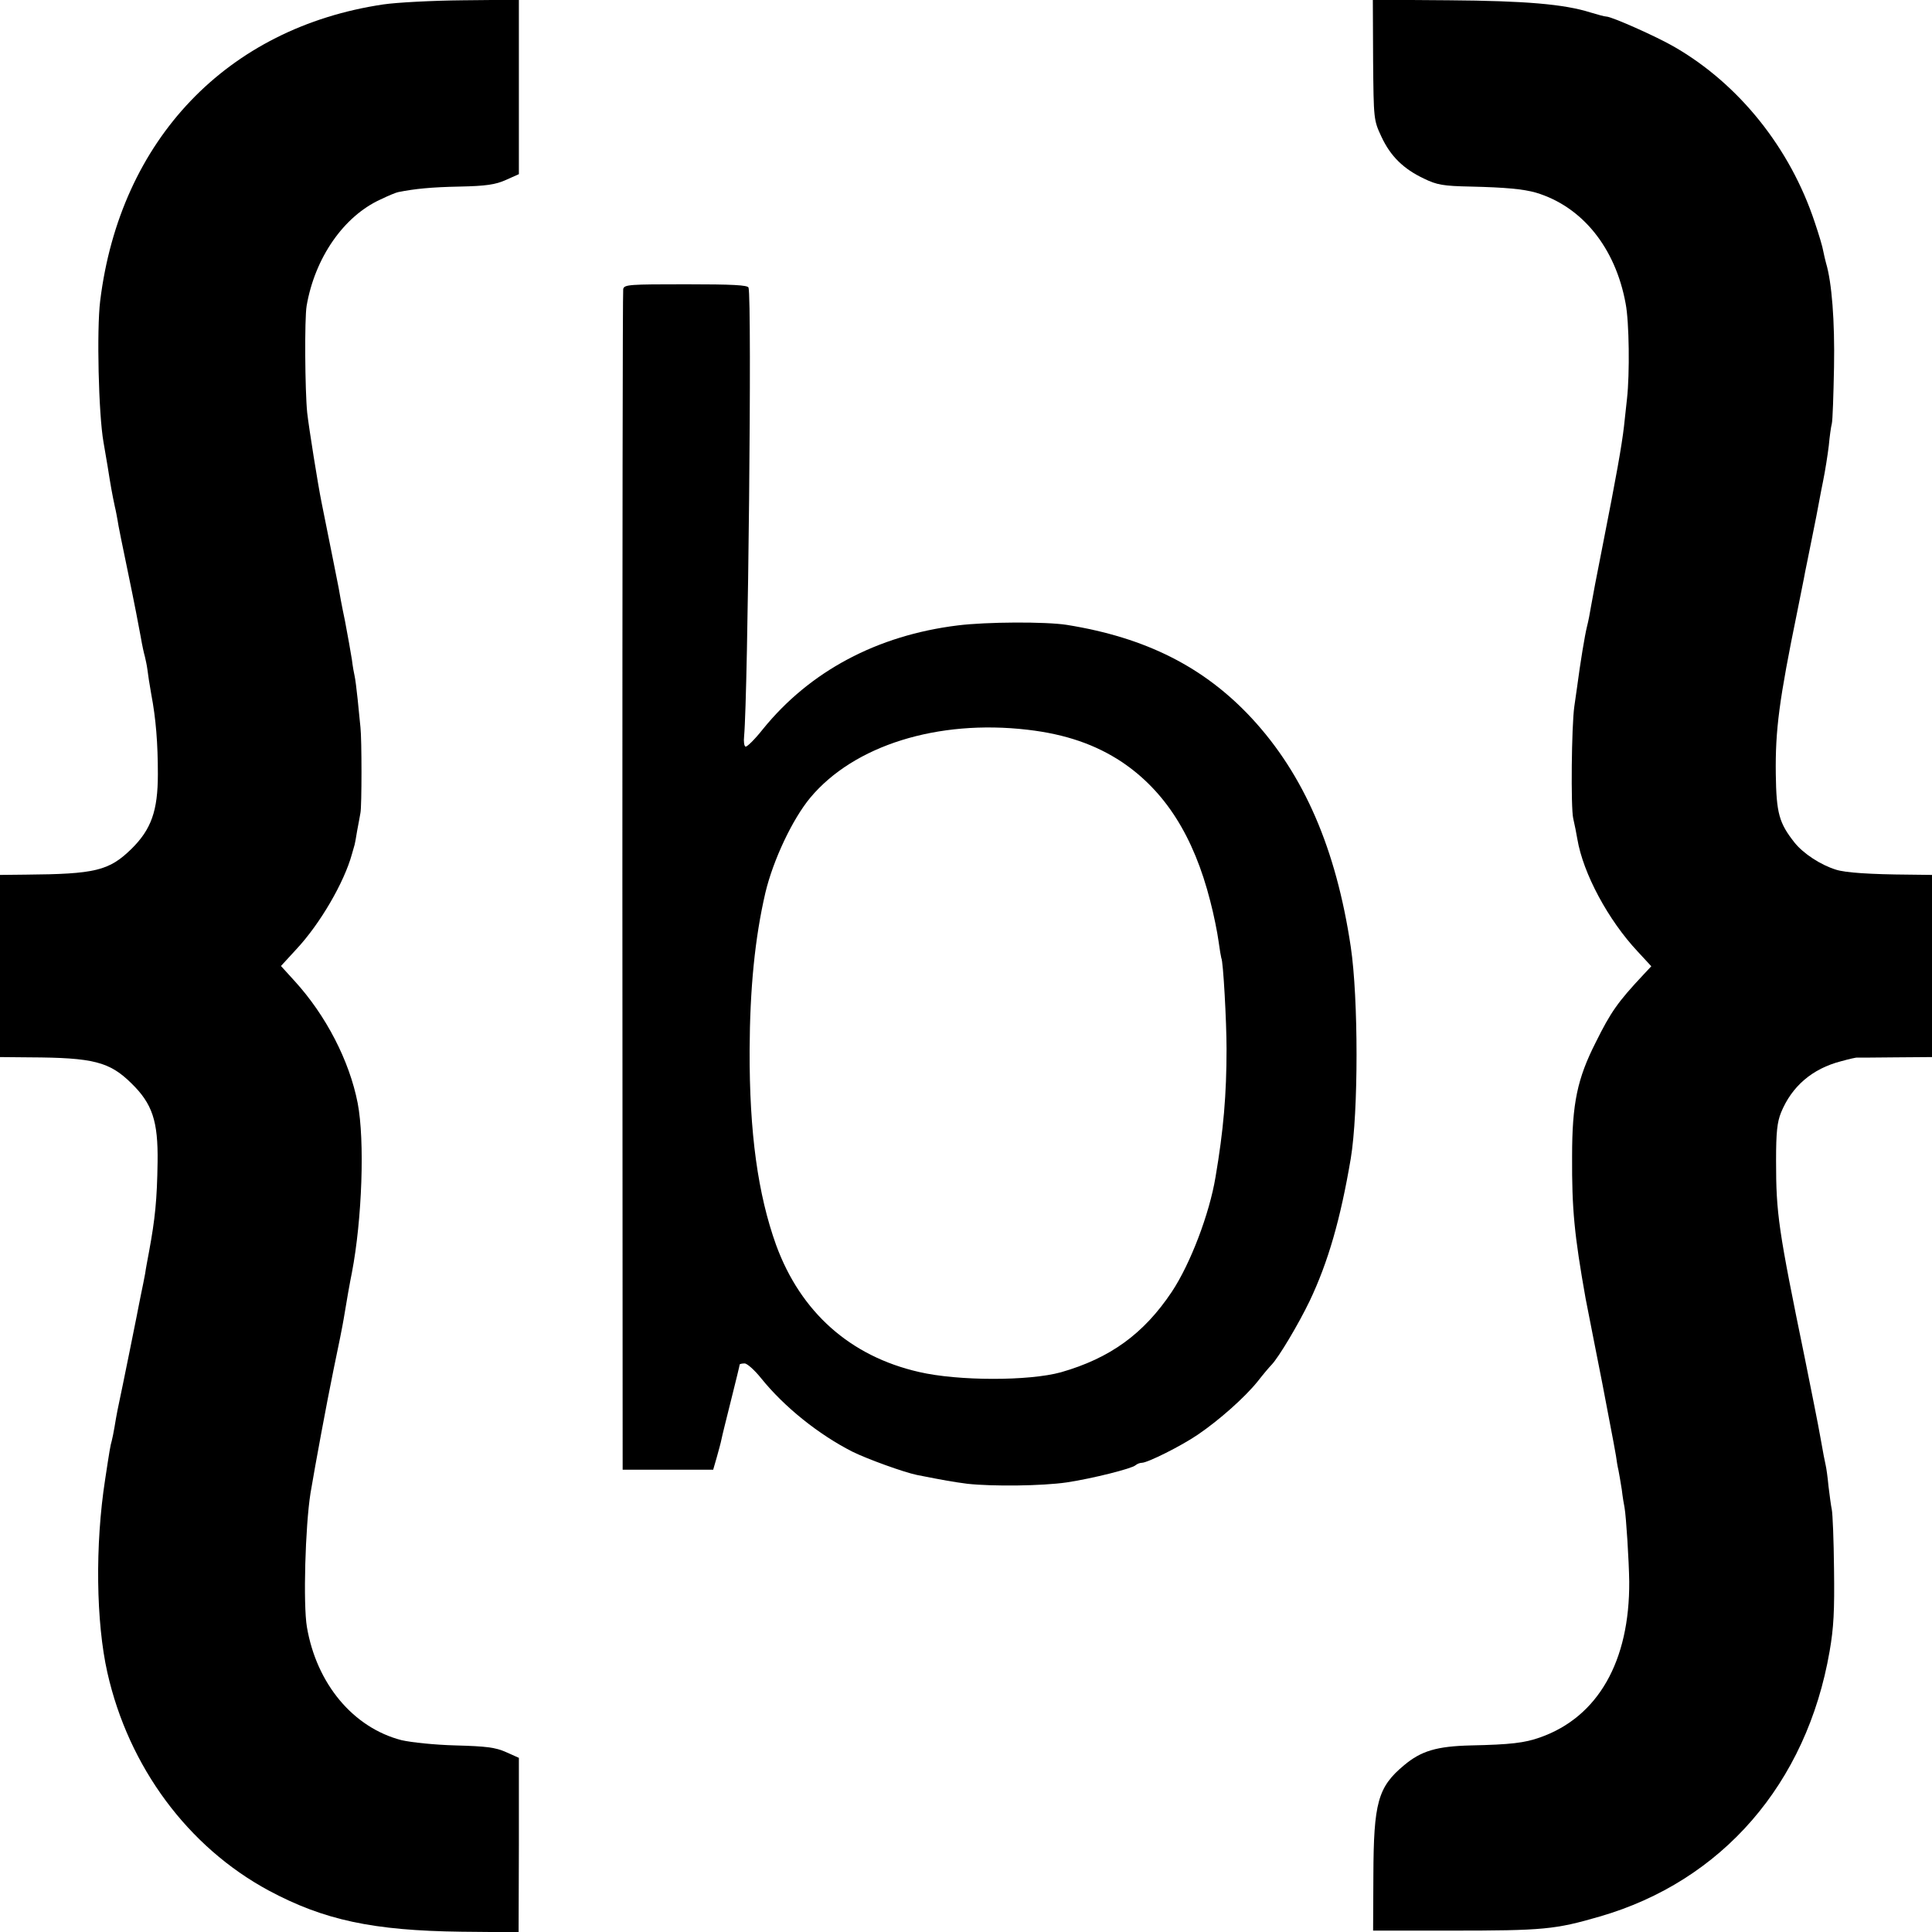 <?xml version="1.0" standalone="no"?>
<!DOCTYPE svg PUBLIC "-//W3C//DTD SVG 20010904//EN"
 "http://www.w3.org/TR/2001/REC-SVG-20010904/DTD/svg10.dtd">
<svg version="1.0" xmlns="http://www.w3.org/2000/svg"
 width="700pt" height="700pt" viewBox="0 0 700 700"
 preserveAspectRatio="xMidYMid meet">
<g transform="translate(0,700) scale(0.1,-0.1)"
fill="#000000" stroke="none">
<path d="M1389 6984 c-566 -84 -954 -490 -1026 -1074 -13 -105 -6 -410 12
-512 2 -13 9 -52 15 -88 11 -70 16 -98 26 -145 4 -16 8 -39 10 -50 1 -11 19
-99 39 -195 20 -96 40 -199 45 -228 5 -30 12 -61 15 -71 2 -9 7 -30 9 -46 2
-17 8 -57 14 -90 17 -89 24 -178 24 -290 0 -133 -24 -200 -96 -271 -81 -79
-131 -91 -383 -93 l-93 -1 0 -330 0 -330 108 -1 c230 -1 289 -16 368 -94 76
-74 97 -137 95 -285 -2 -137 -9 -206 -31 -325 -5 -27 -12 -63 -14 -79 -3 -16
-10 -52 -16 -80 -6 -28 -12 -62 -15 -76 -7 -34 -44 -220 -50 -247 -18 -84 -23
-110 -30 -153 -3 -19 -8 -42 -10 -50 -5 -16 -9 -41 -24 -140 -37 -238 -33
-518 8 -700 77 -342 292 -632 585 -790 200 -107 377 -145 698 -149 l207 -2 1
316 0 316 -47 21 c-38 17 -72 21 -182 24 -77 2 -161 11 -196 19 -175 45 -308
204 -343 410 -14 82 -6 365 13 485 18 107 58 323 84 450 17 80 33 161 36 180
8 50 24 141 30 169 37 193 47 479 21 614 -30 154 -115 318 -228 442 l-50 55
56 61 c86 92 173 242 201 344 5 17 9 32 10 35 1 3 5 25 9 50 5 25 10 54 12 65
5 24 5 267 0 310 -2 17 -6 62 -10 100 -4 39 -9 77 -11 85 -2 8 -7 35 -10 60
-4 25 -15 88 -25 140 -11 52 -21 106 -23 120 -4 20 -29 147 -62 310 -13 64
-46 271 -52 325 -8 80 -10 340 -2 387 30 174 134 324 267 385 29 14 58 26 65
27 60 12 120 18 222 20 96 2 130 7 168 24 l47 21 0 316 0 316 -202 -2 c-112
-1 -242 -8 -289 -15z"/>
<path d="M4975 6783 c2 -216 2 -218 30 -278 33 -71 80 -117 154 -152 47 -23
70 -27 170 -29 127 -3 190 -9 236 -22 167 -50 288 -199 325 -402 13 -67 15
-254 5 -344 -3 -28 -8 -73 -11 -101 -8 -70 -29 -187 -75 -420 -22 -110 -42
-216 -45 -235 -3 -19 -9 -51 -14 -70 -8 -32 -24 -129 -36 -220 -3 -19 -7 -51
-10 -70 -10 -71 -13 -366 -4 -405 5 -22 12 -56 15 -75 21 -125 112 -294 219
-408 l49 -53 -30 -32 c-91 -97 -117 -134 -171 -243 -67 -132 -86 -221 -86
-414 -1 -191 8 -284 49 -515 7 -35 55 -281 61 -310 2 -11 11 -58 20 -105 9
-47 18 -94 20 -105 2 -11 6 -33 9 -50 2 -16 6 -40 9 -52 2 -11 8 -43 12 -70 3
-26 8 -56 10 -65 6 -34 16 -194 17 -268 2 -289 -113 -491 -323 -565 -56 -20
-108 -26 -250 -29 -125 -3 -181 -20 -243 -72 -95 -79 -110 -136 -111 -398 l-1
-201 280 0 c339 0 379 4 541 51 443 128 750 481 833 961 15 86 18 147 16 298
-1 105 -5 201 -8 215 -3 14 -8 52 -12 85 -3 33 -8 67 -10 75 -2 8 -11 53 -19
100 -8 47 -34 175 -56 285 -97 472 -105 527 -105 720 0 103 4 139 18 174 39
95 113 159 218 186 29 8 55 14 58 13 3 0 66 0 139 1 l132 1 0 330 0 330 -82 1
c-142 1 -232 7 -266 18 -55 17 -118 58 -150 98 -56 71 -66 106 -68 248 -2 161
12 268 78 590 11 55 22 109 24 120 3 19 18 88 29 145 3 14 10 50 16 80 6 30
16 87 24 125 8 39 17 97 21 130 3 33 8 69 11 80 3 11 6 103 8 205 3 167 -8
307 -29 377 -3 10 -7 29 -10 43 -2 14 -16 61 -31 105 -89 269 -275 501 -510
636 -64 37 -226 109 -245 109 -6 0 -32 7 -58 15 -95 30 -236 42 -513 44 l-275
2 1 -218z"/>
<path d="M2258 5953 c-2 -10 -3 -976 -3 -2148 l1 -2130 164 0 164 0 13 45 c7
25 15 54 17 65 2 11 18 75 35 143 17 68 31 125 31 128 0 2 8 4 18 4 9 0 36
-24 60 -54 83 -103 207 -203 331 -266 55 -27 185 -74 233 -84 101 -20 130 -25
183 -32 92 -10 271 -8 360 5 93 14 236 50 249 62 6 5 16 9 23 9 21 0 143 61
203 102 78 53 170 135 216 192 21 27 44 54 51 61 26 27 97 146 138 231 67 141
112 297 149 516 28 168 28 581 0 768 -53 354 -169 623 -359 828 -172 185 -383
292 -670 338 -77 12 -291 11 -395 -2 -292 -36 -536 -166 -706 -376 -30 -38
-59 -66 -63 -63 -5 2 -7 19 -5 37 14 154 29 1585 16 1626 -3 9 -57 12 -227 12
-204 0 -223 -1 -227 -17z m1465 -1597 c138 -16 247 -54 342 -117 156 -105 260
-268 320 -504 13 -49 26 -115 30 -145 4 -30 9 -58 10 -61 7 -10 19 -231 19
-329 0 -166 -11 -295 -40 -465 -22 -133 -91 -314 -158 -415 -102 -153 -224
-241 -402 -292 -116 -32 -372 -32 -514 1 -250 57 -429 217 -518 460 -66 184
-97 406 -96 706 1 223 19 406 57 570 28 118 98 267 163 345 158 189 461 284
787 246z"/>
</g>
</svg>
